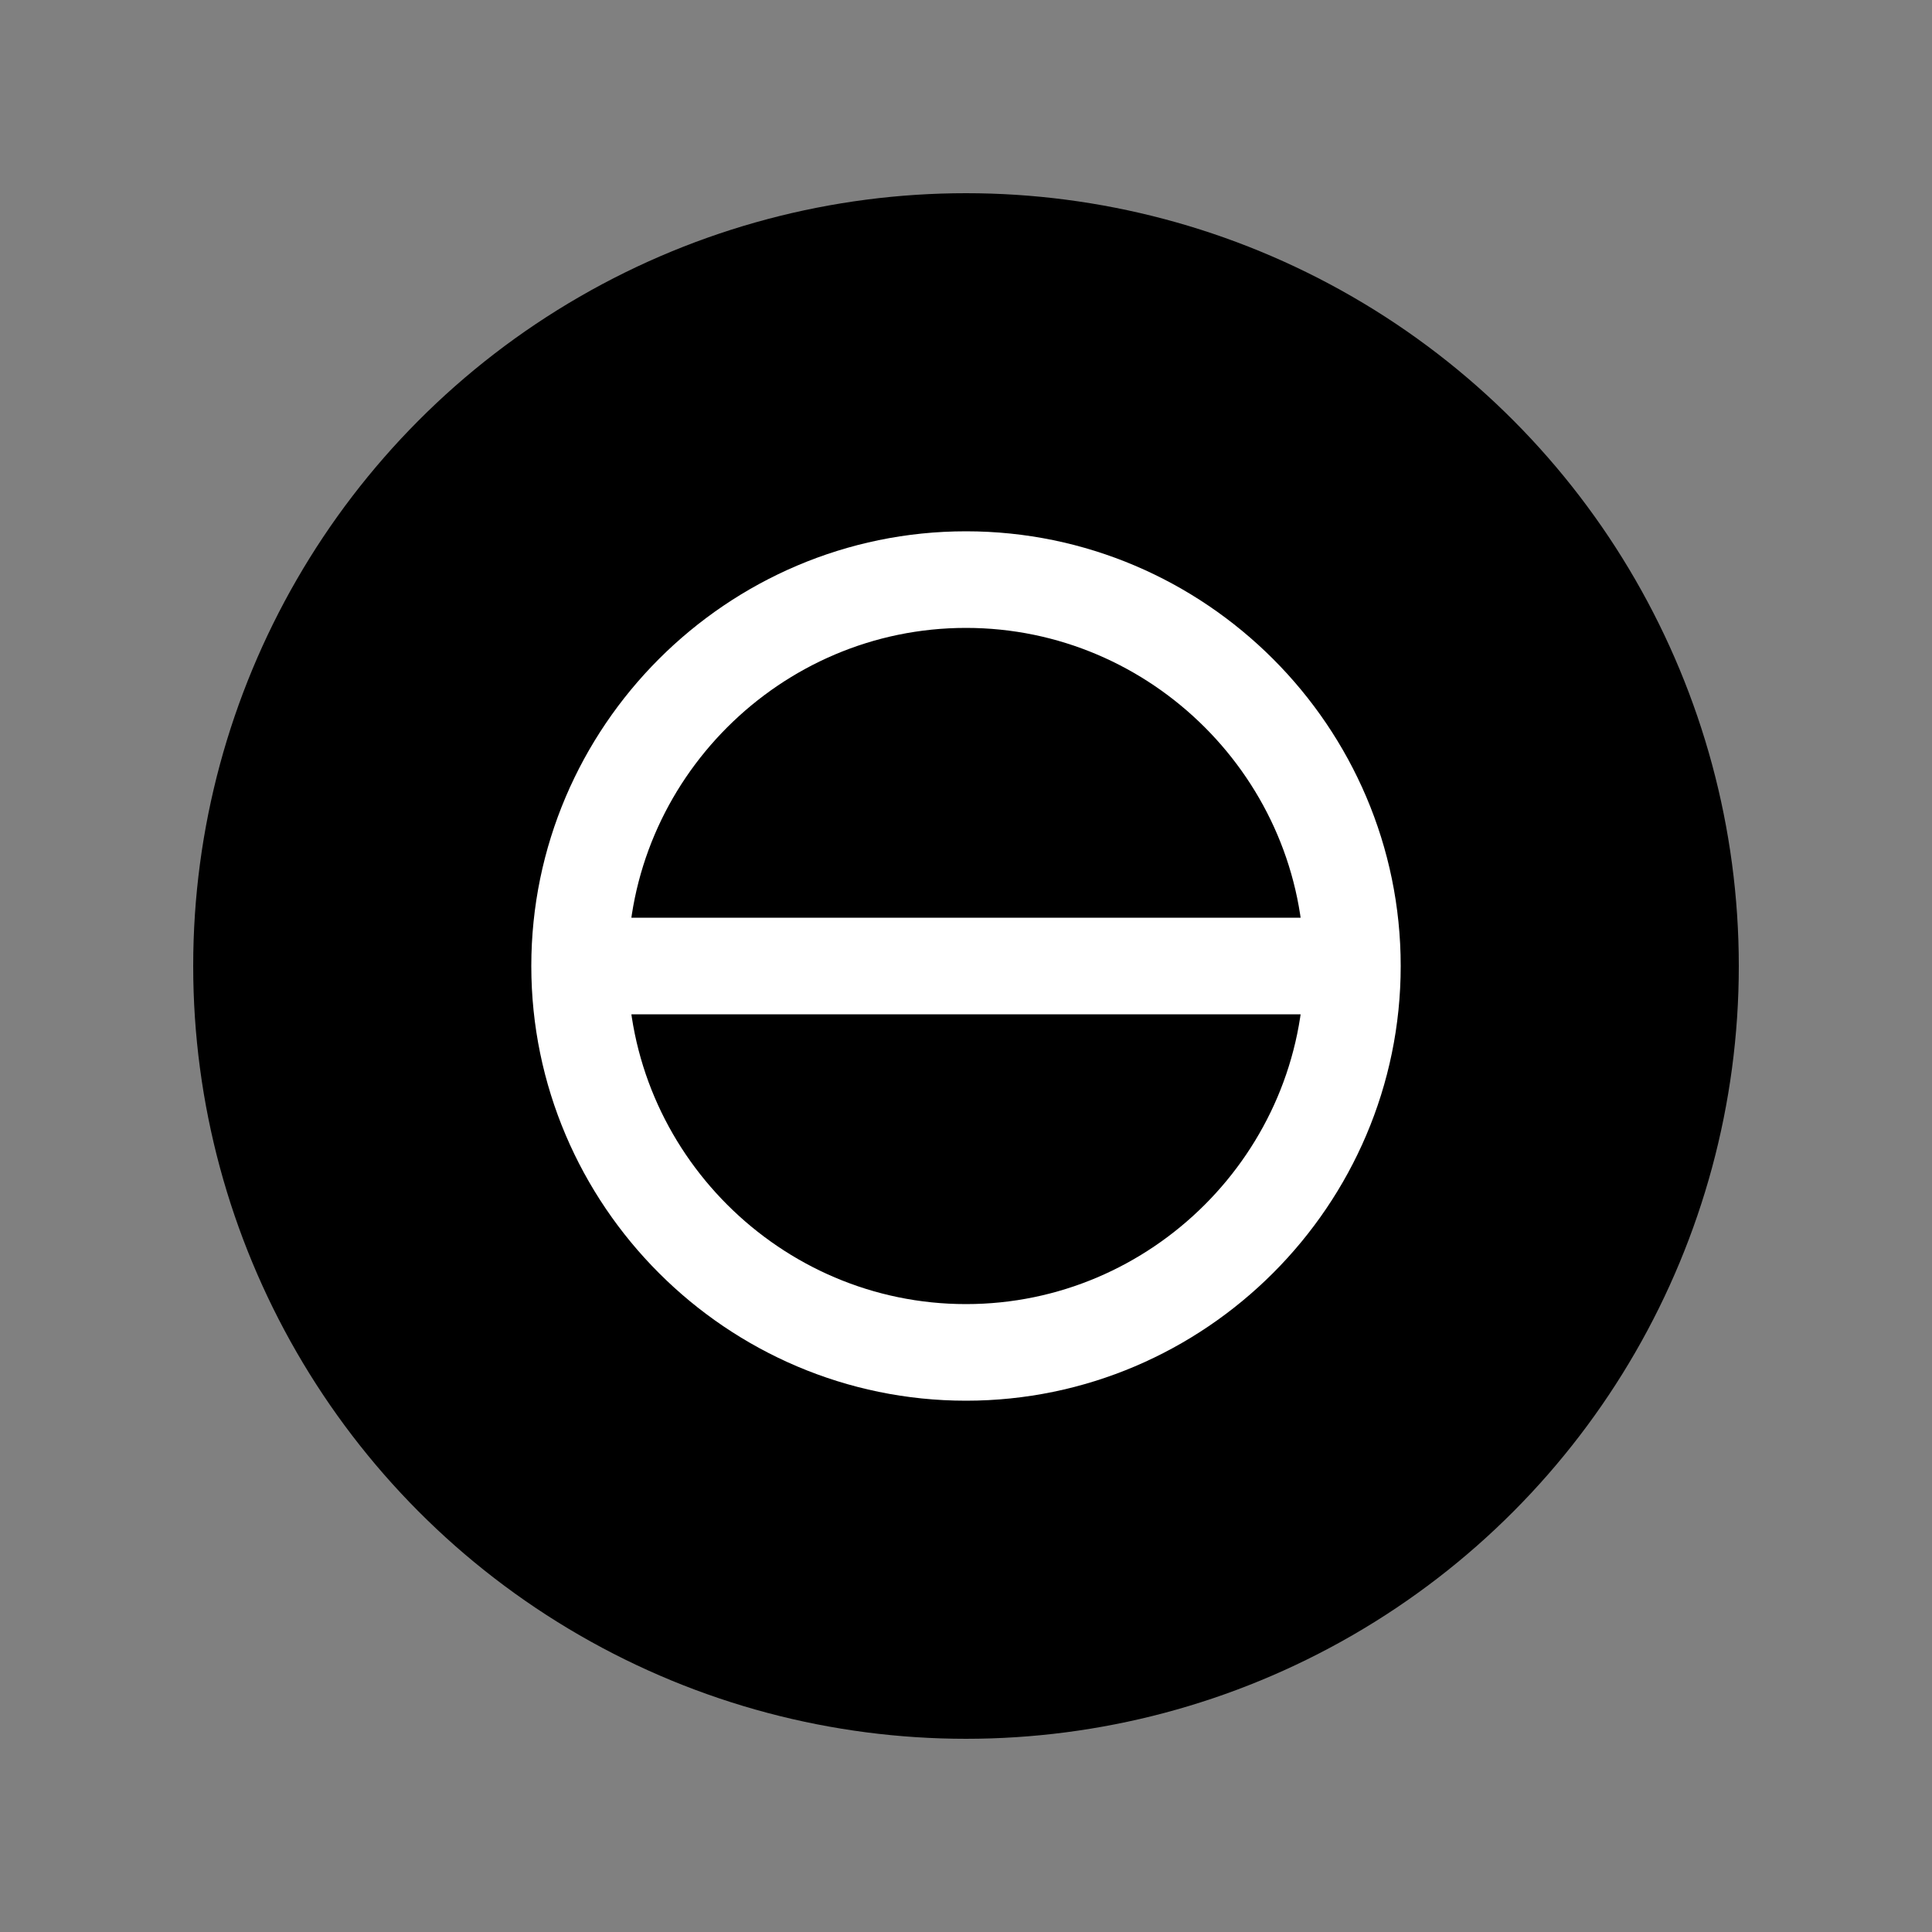 <svg width="40" height="40" viewBox="0 0 40 40" fill="none" xmlns="http://www.w3.org/2000/svg">
  <rect x="0" y="0" width="40" height="40" fill="#808080" stroke="none"/>
  <circle cx="20" cy="20" r="16" fill="#000000"/>
  <path d="M12 20C12 15.6 15.6 12 20 12C24.4 12 28 15.6 28 20M28 20C28 24.4 24.4 28 20 28C15.6 28 12 24.4 12 20M28 20H12" stroke="#FFFFFF" stroke-width="2" stroke-linecap="round"/>
</svg> 